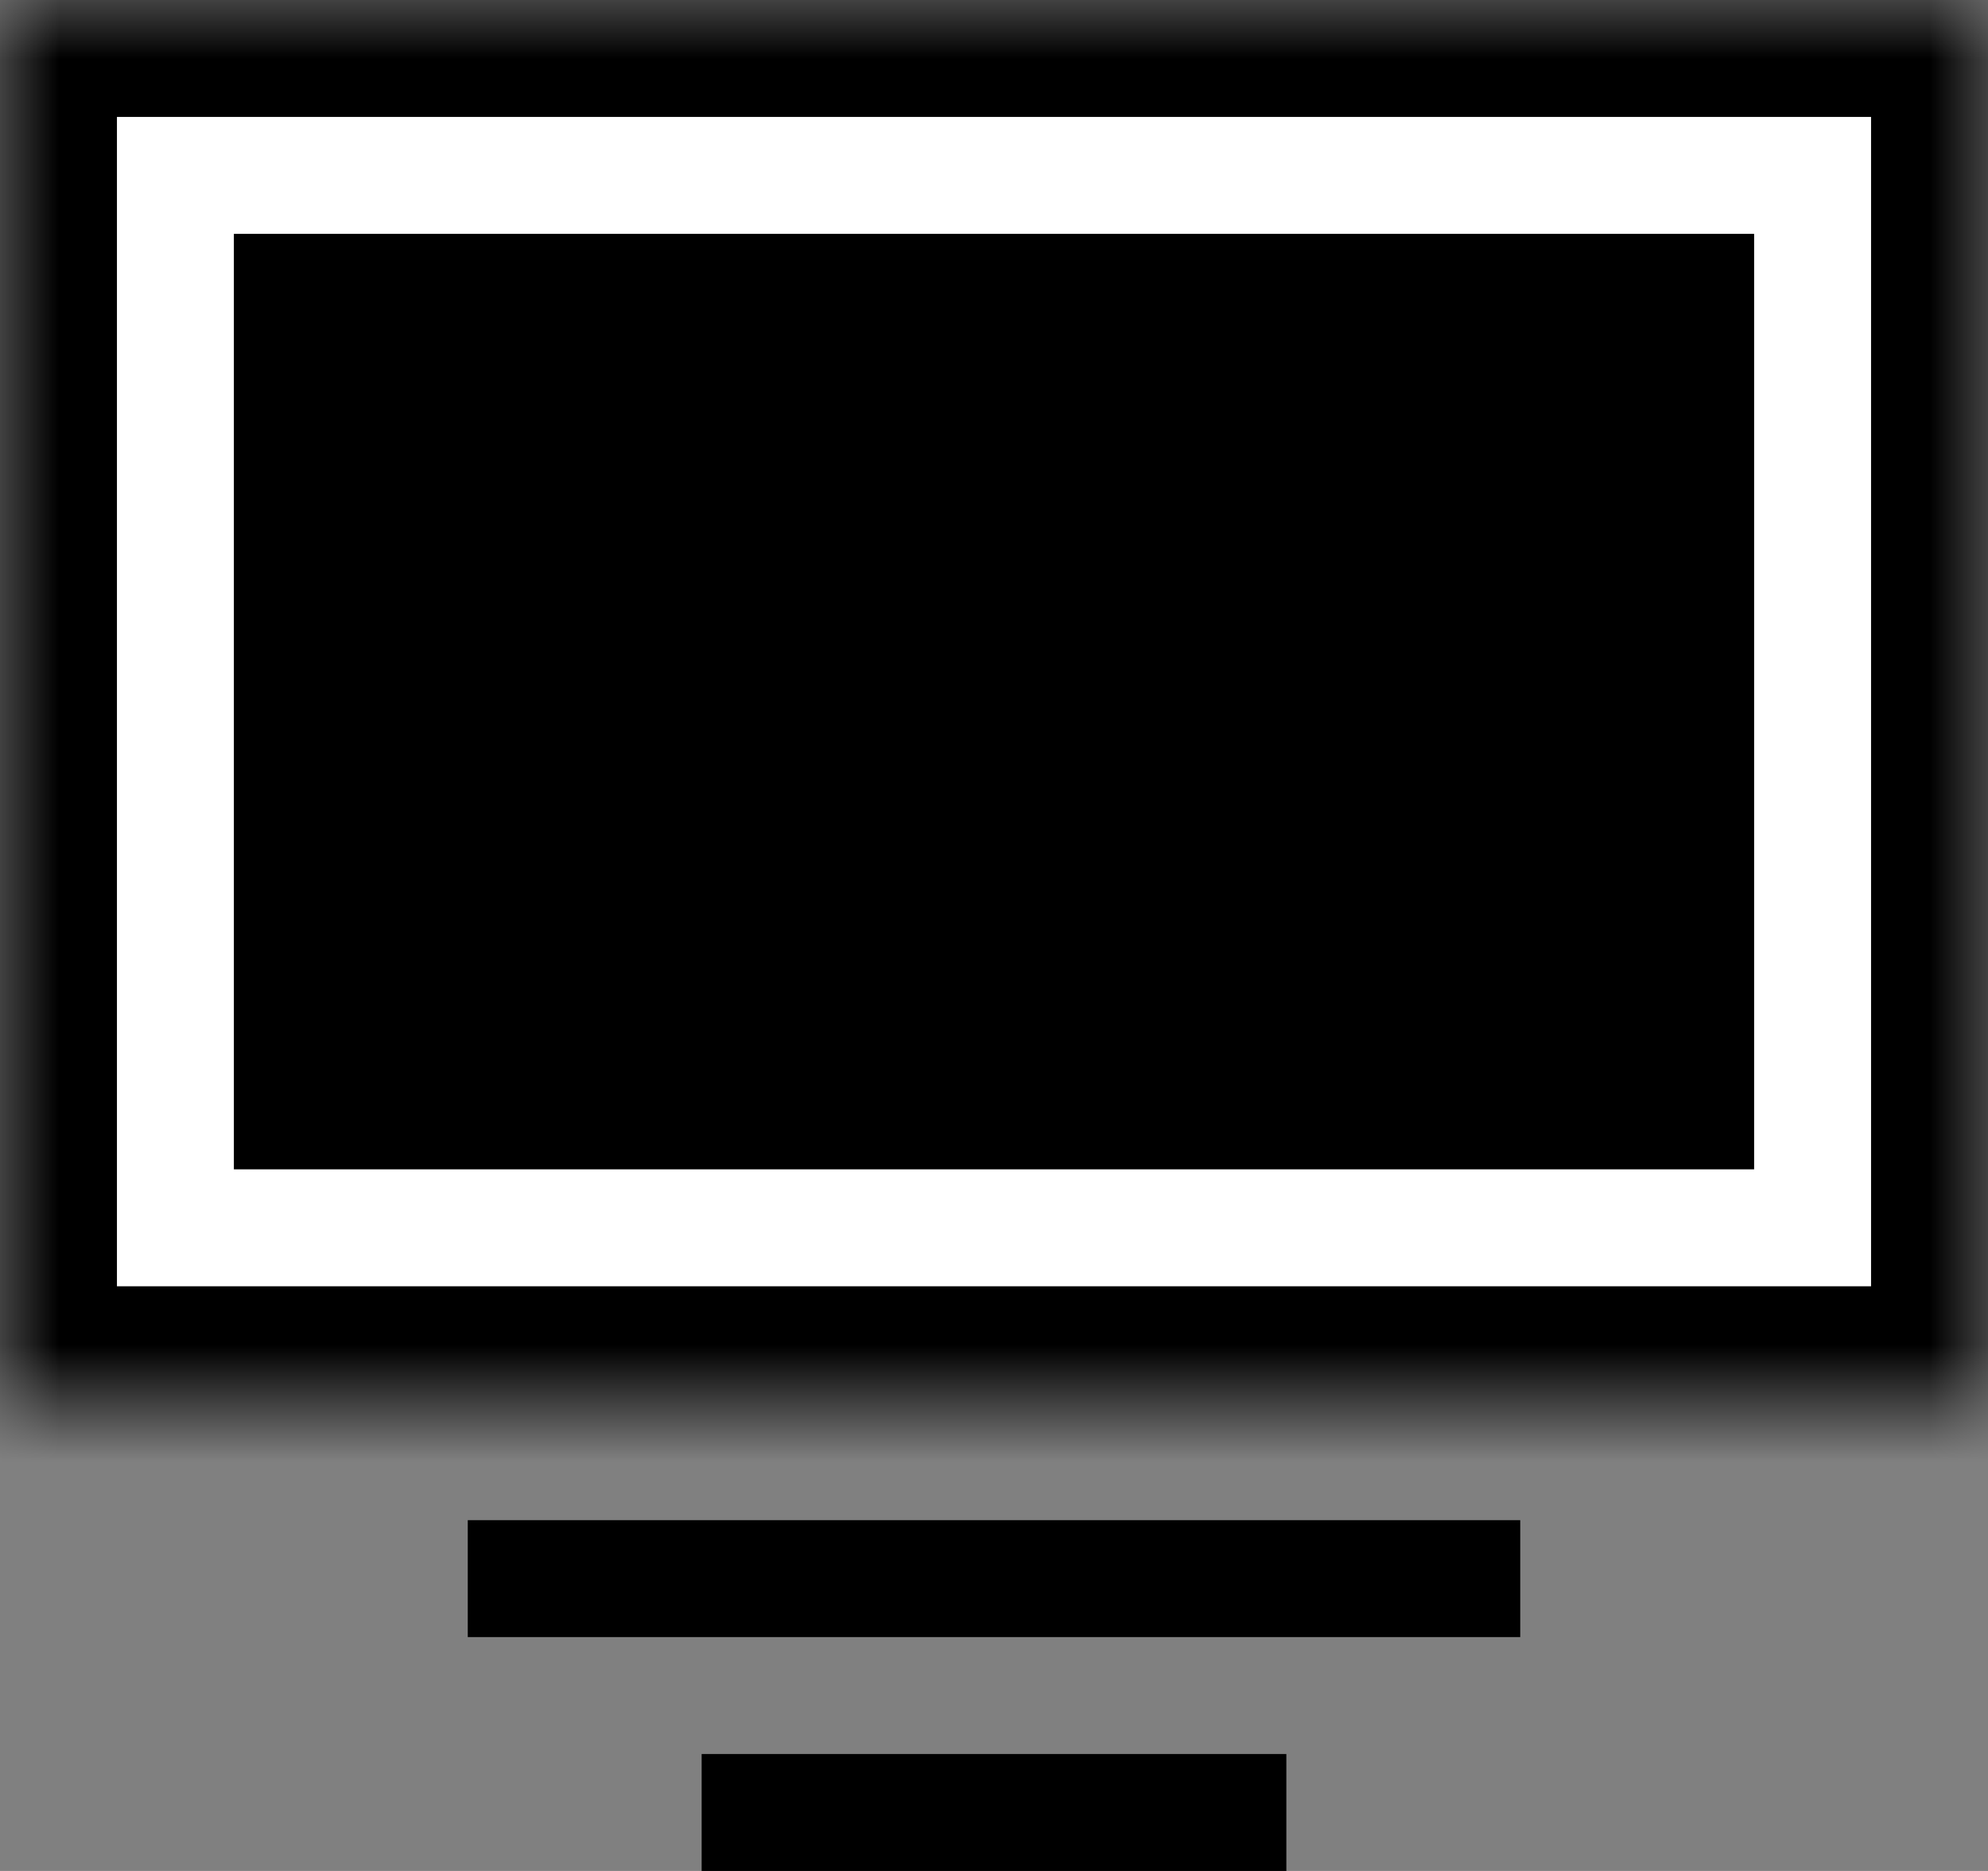 <svg xmlns="http://www.w3.org/2000/svg" width="17" height="16" viewBox="0 0 17 16" xmlns:xlink="http://www.w3.org/1999/xlink">
  <rect x="0" y="0" width="17" height="16" fill="#808080" stroke="none"/>
  <defs>
    <rect id="a" width="17" height="12"/>
    <mask id="b" width="17" height="12" x="0" y="0" fill="white">
      <use xlink:href="#a"/>
    </mask>
  </defs>
  <g fill="none" fill-rule="evenodd">
    <use fill="#FFFFFF" stroke="#000000" stroke-width="2" mask="url(#b)" xlink:href="#a"/>
    <rect width="13" height="8" x="2" y="2" fill="#000000"/>
    <rect width="9" height="1" x="4" y="13" fill="#000000"/>
    <rect width="5" height="1" x="6" y="15" fill="#000000"/>
  </g>
</svg>

